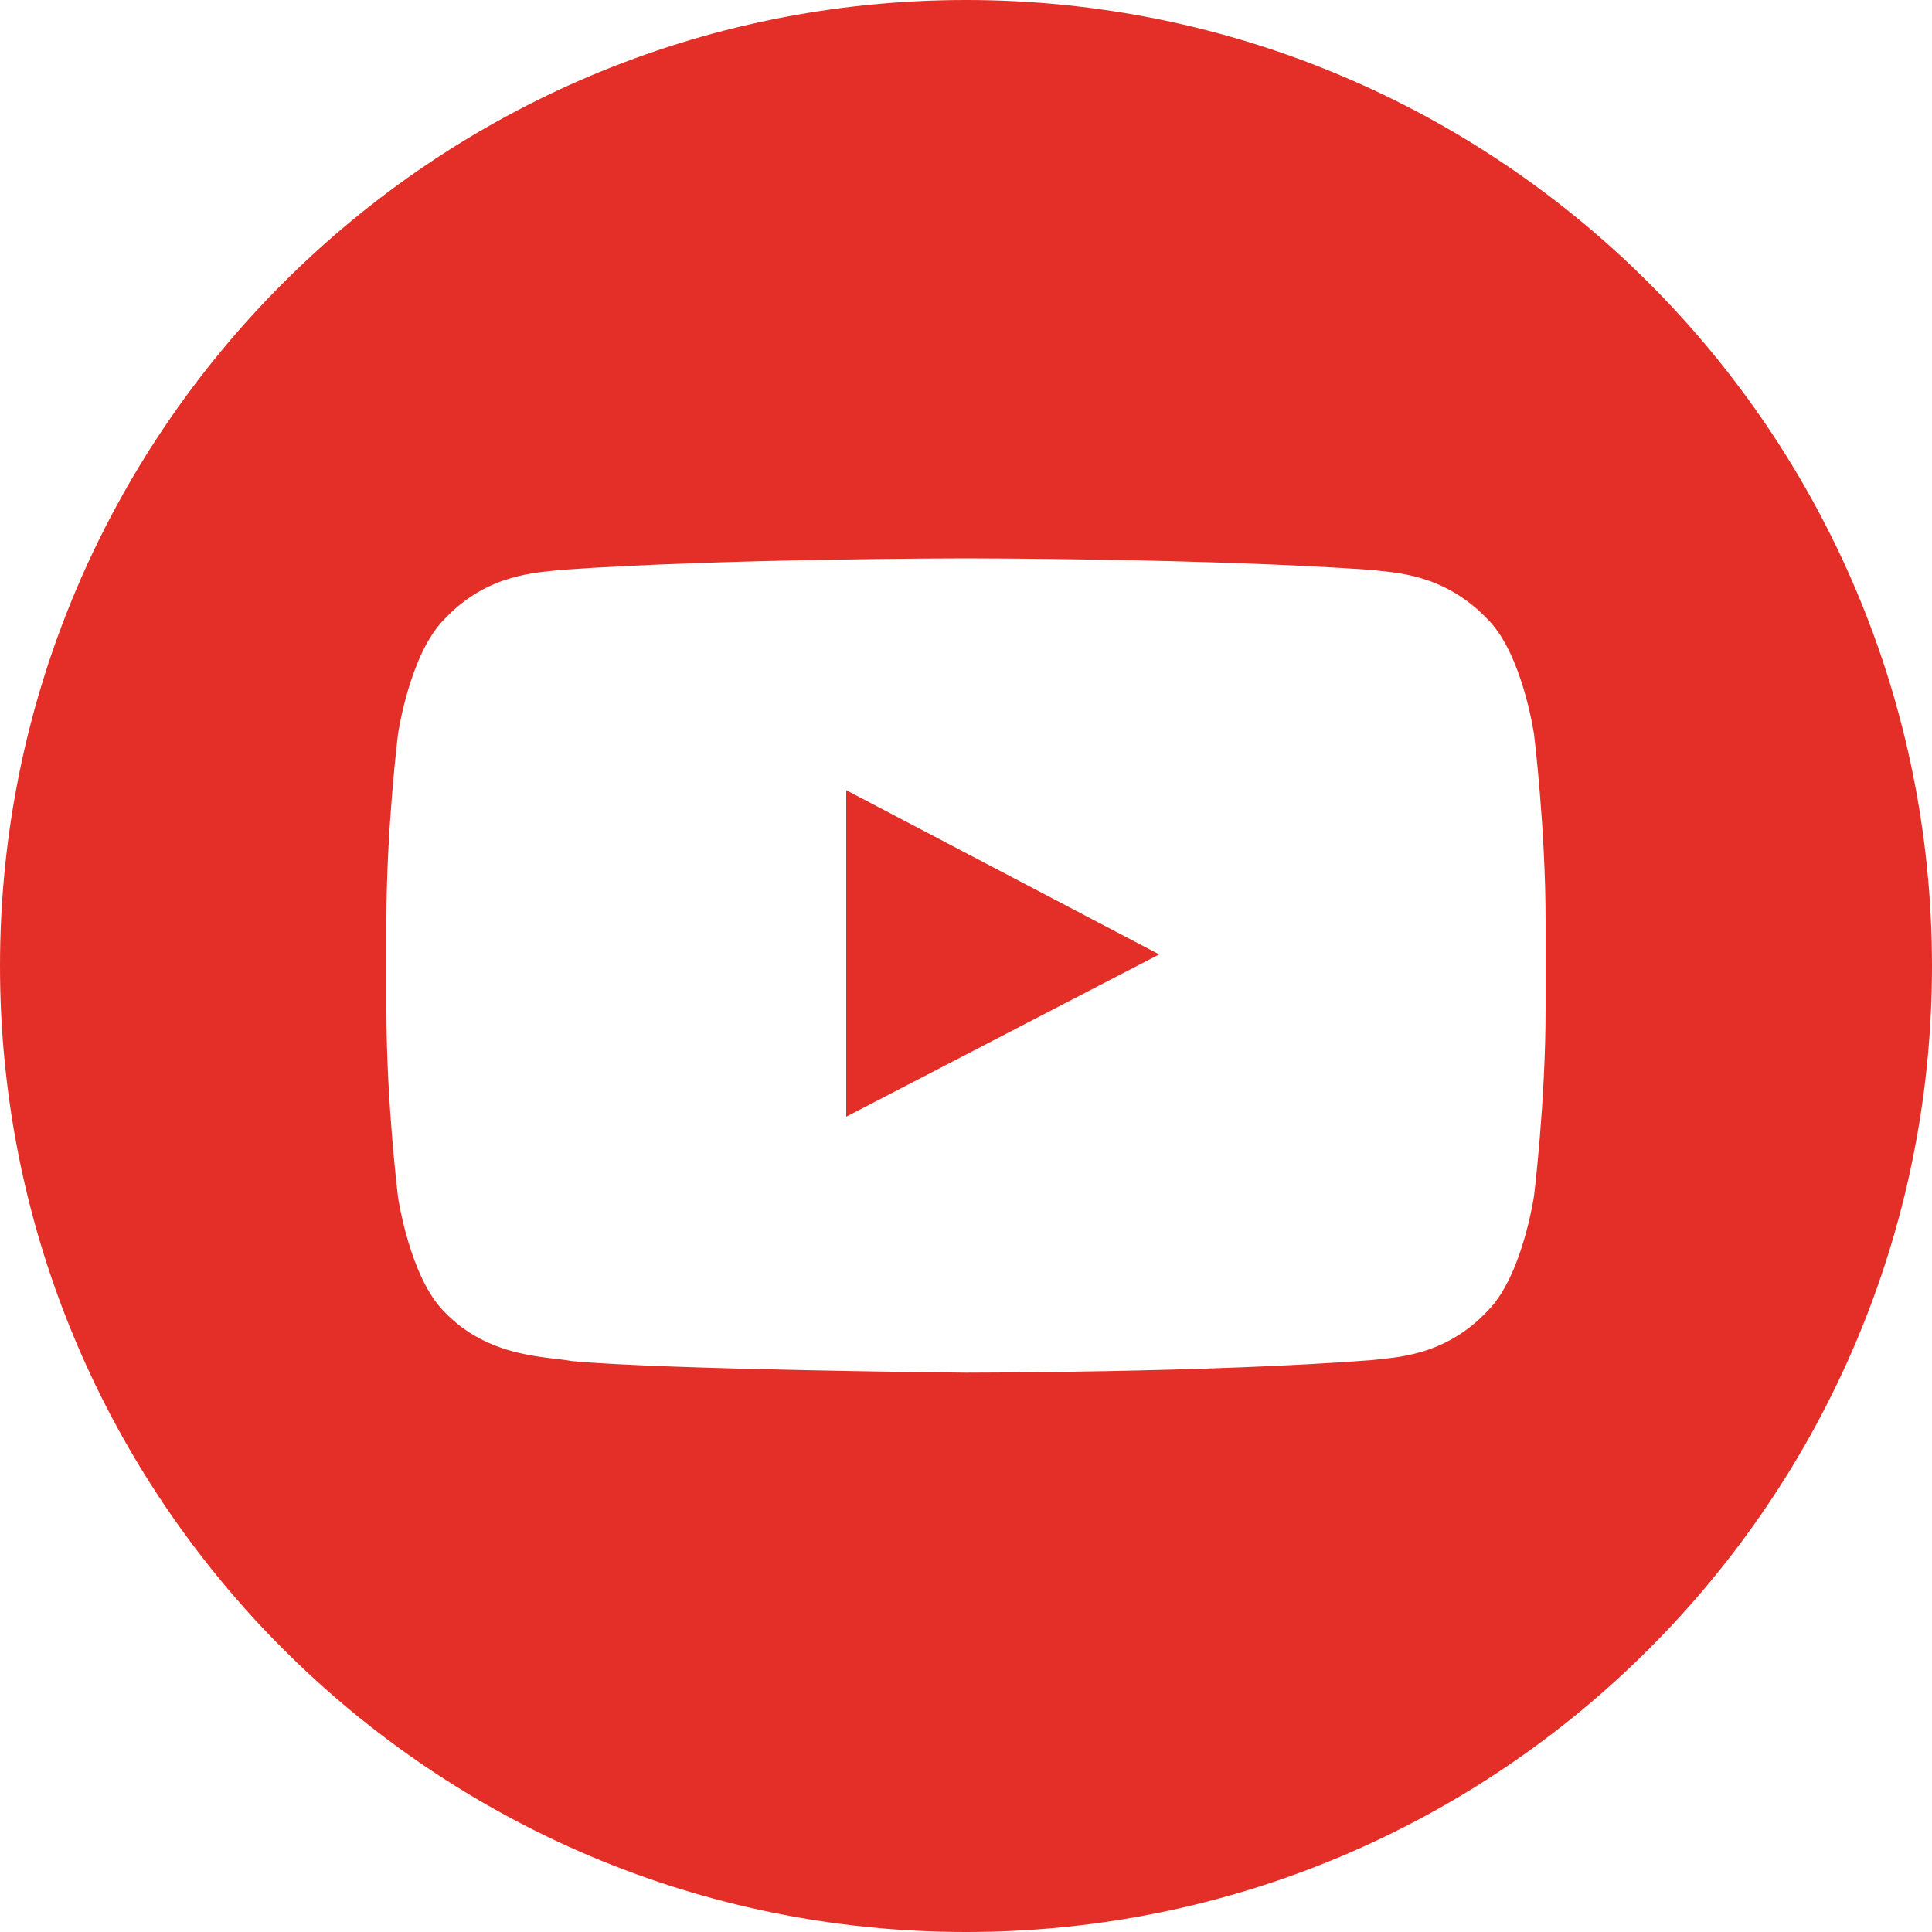 <?xml version="1.0" encoding="utf-8"?>
<!-- Generator: Adobe Illustrator 25.4.1, SVG Export Plug-In . SVG Version: 6.00 Build 0)  -->
<svg version="1.1" id="Layer_1" xmlns="http://www.w3.org/2000/svg" xmlns:xlink="http://www.w3.org/1999/xlink" x="0px" y="0px"
	 viewBox="0 0 200 200" style="enable-background:new 0 0 200 200;" xml:space="preserve">
<style type="text/css">
	.st0{fill-rule:evenodd;clip-rule:evenodd;fill:#E42F28;}
</style>
<path id="YOUTUBE_4_" class="st0" d="M87.6,81.8L120,98.8l-32.4,16.8V81.8z M200,100c0,55.2-44.8,100-100,100
	C44.8,200,0,155.2,0,100C0,44.8,44.8,0,100,0C155.2,0,200,44.8,200,100z M160,95.4c0-9.7-1.2-19.4-1.2-19.4s-1.2-8.3-4.8-11.9
	c-4.6-4.8-9.7-4.8-12-5.1c-16.8-1.2-42-1.2-42-1.2H100c0,0-25.2,0-42,1.2c-2.3,0.3-7.5,0.3-12,5.1C42.4,67.7,41.2,76,41.2,76
	S40,85.7,40,95.4v9.1c0,9.7,1.2,19.4,1.2,19.4s1.2,8.3,4.8,11.9c4.6,4.8,10.6,4.6,13.2,5.1c9.6,0.9,40.8,1.2,40.8,1.2s25.2,0,42-1.3
	c2.3-0.3,7.5-0.3,12-5.1c3.6-3.6,4.8-11.9,4.8-11.9s1.2-9.7,1.2-19.4V95.4z"/>
</svg>
